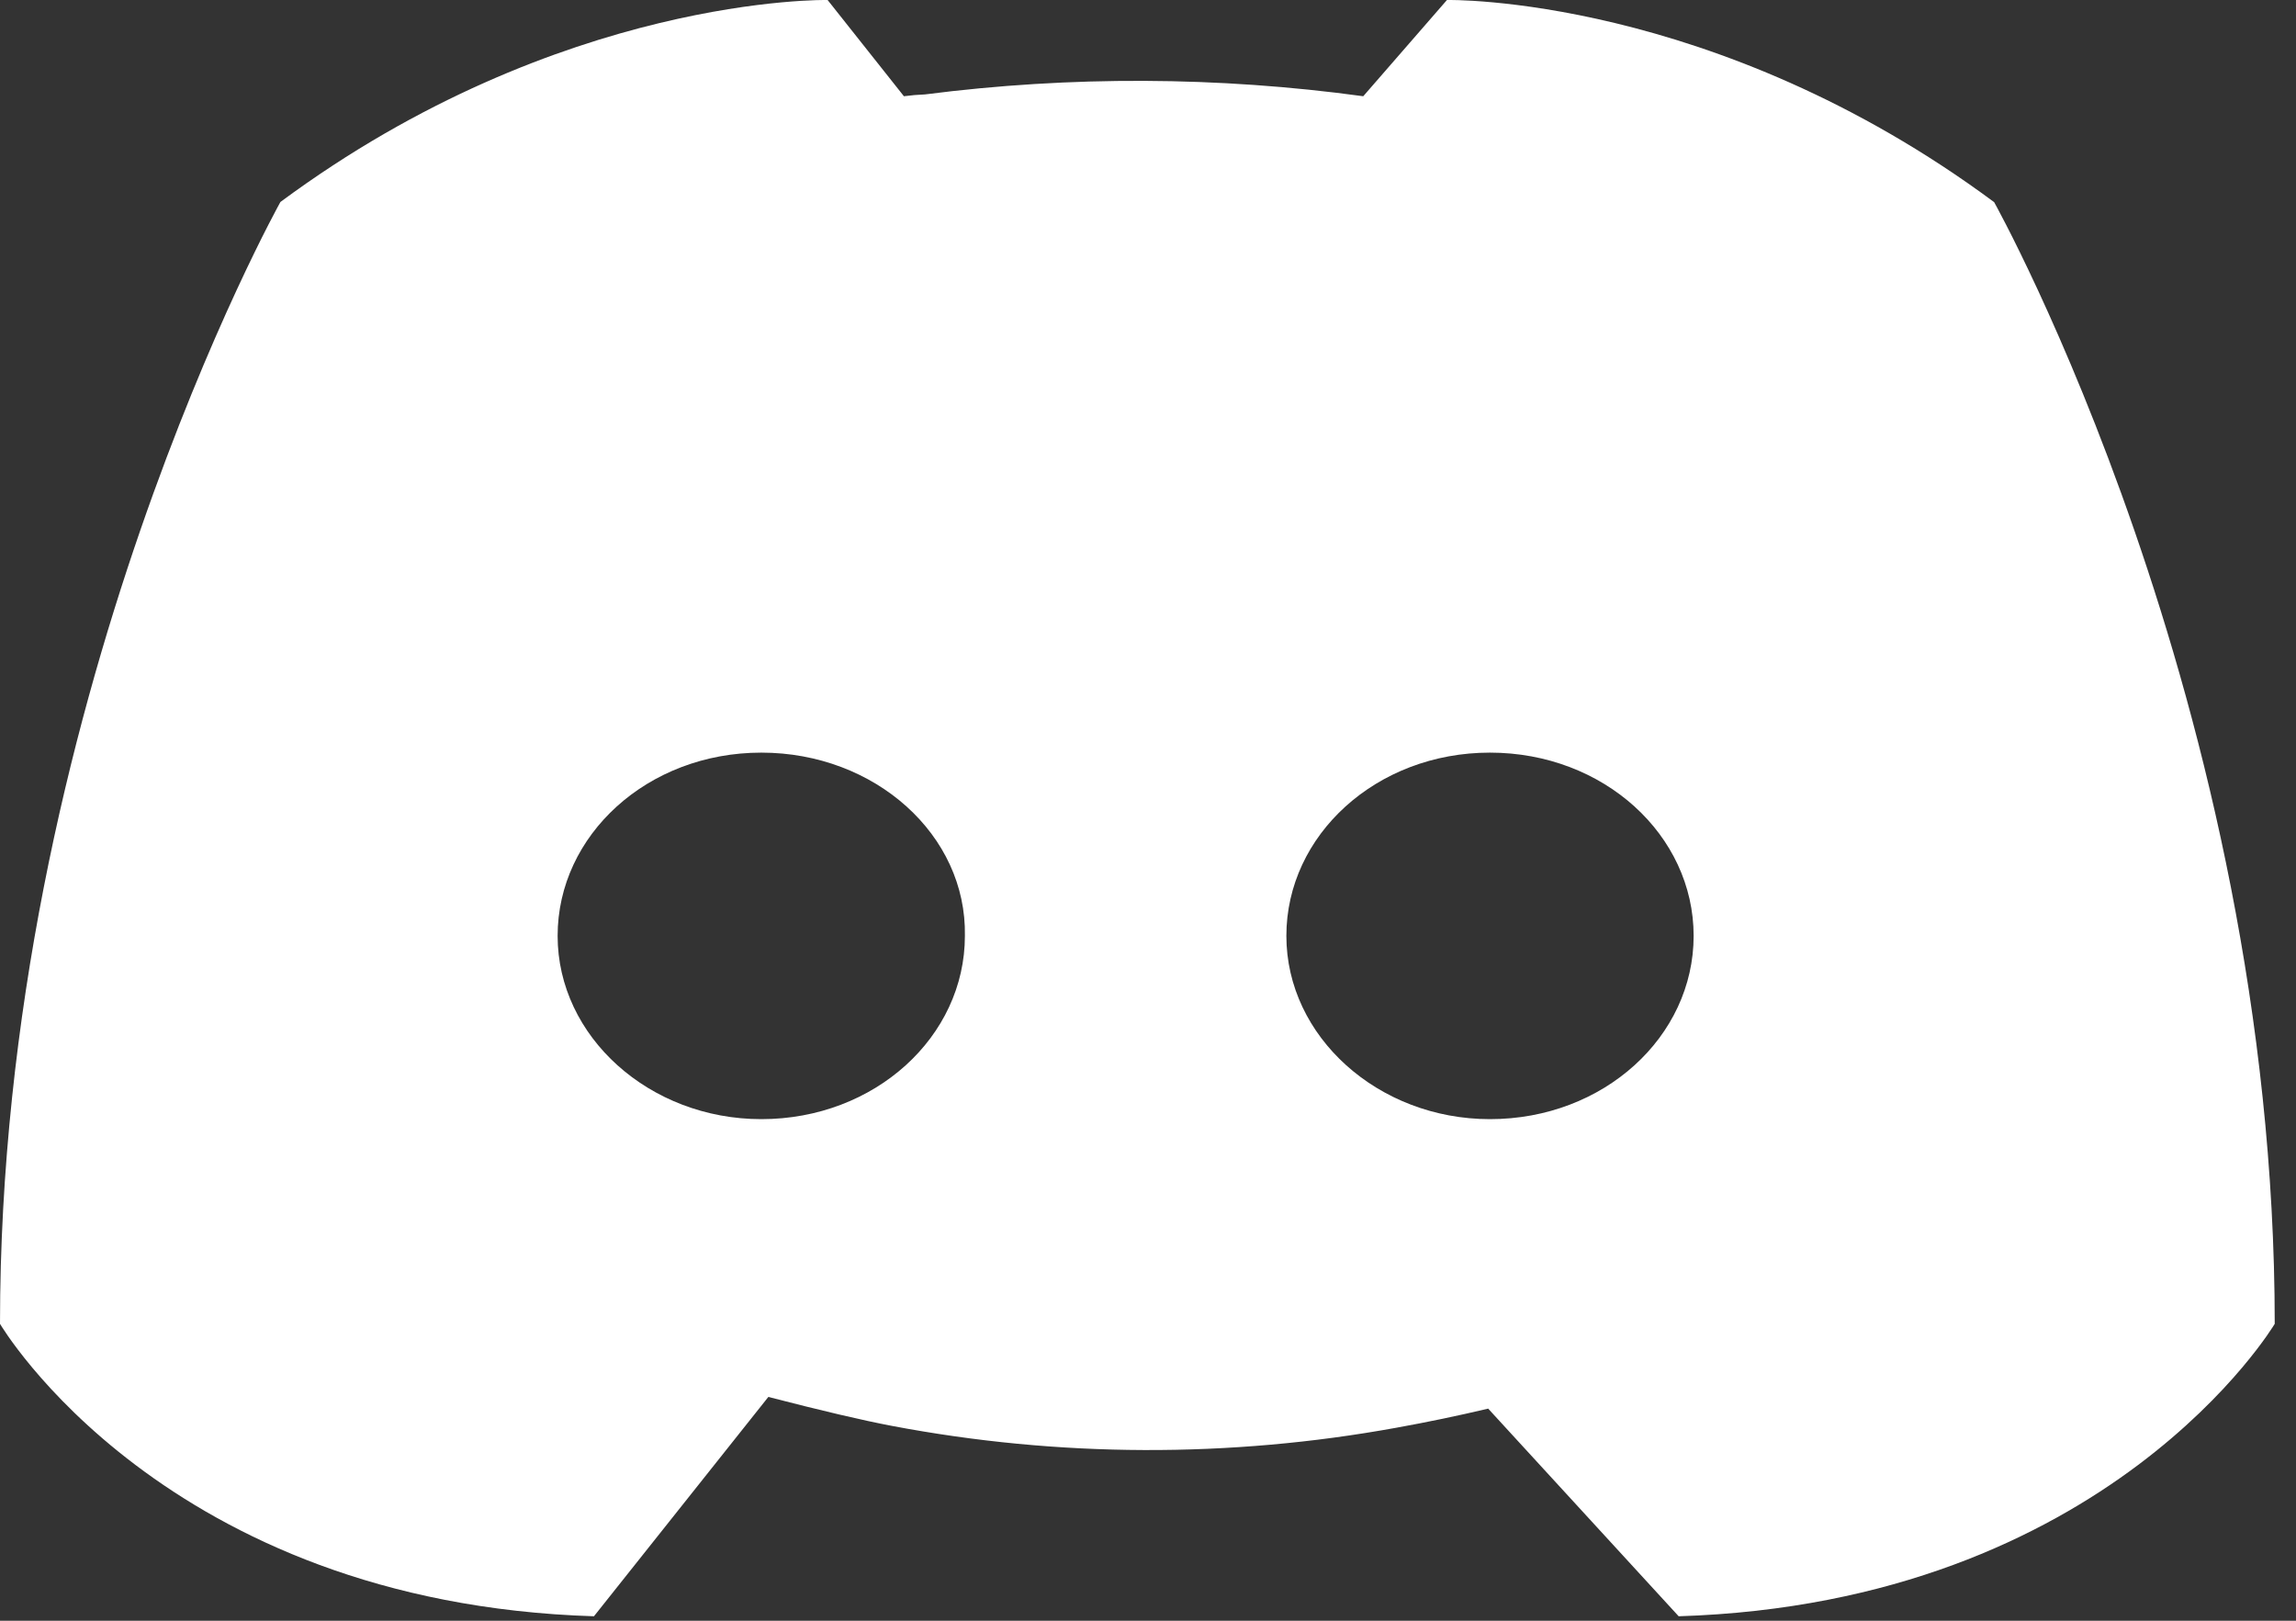<?xml version="1.0" encoding="UTF-8"?>
<svg width="68px" height="48px" viewBox="0 0 68 48" version="1.1" xmlns="http://www.w3.org/2000/svg" xmlns:xlink="http://www.w3.org/1999/xlink">
    <rect x="0" y="0" width="68" height="48" fill="#333333" stroke="none"/>
    <title>discord-line</title>
    <g id="page-1" stroke="none" stroke-width="1" fill="none" fill-rule="evenodd">
        <g id="web" transform="translate(-147, -575)" fill="#FFFFFF" fill-rule="nonzero">
            <g id="discord-line" transform="translate(147, 575)">
                <path d="M44.071,41.719 C43.171,41.932 42.266,42.12 41.356,42.284 C36.418,43.183 31.349,43.165 26.418,42.23 C25.554,42.067 24.332,41.779 22.756,41.372 L17.591,47.868 C4.845,47.472 0,39.207 0,39.207 C0,20.857 8.305,5.982 8.305,5.982 C16.61,-0.167 24.511,0 24.511,0 L26.771,2.85 C26.979,2.822 27.189,2.804 27.399,2.796 C31.707,2.243 36.072,2.262 40.375,2.85 L42.854,0 C42.854,0 50.76,-0.167 59.06,5.987 C59.06,5.987 67.37,20.857 67.37,39.207 C67.37,39.207 62.464,47.467 49.717,47.868 L44.071,41.714 L44.071,41.719 Z M22.548,22.29 C19.178,22.29 16.515,24.732 16.515,27.717 C16.515,30.702 19.234,33.145 22.548,33.145 C25.913,33.145 28.577,30.702 28.577,27.717 C28.633,24.732 25.919,22.29 22.548,22.29 L22.548,22.29 Z M44.127,22.29 C40.762,22.29 38.098,24.732 38.098,27.717 C38.098,30.702 40.818,33.145 44.127,33.145 C47.497,33.145 50.16,30.702 50.16,27.717 C50.16,24.732 47.497,22.29 44.127,22.29 L44.127,22.29 Z" id="path"></path>
            </g>
        </g>
    </g>
</svg>